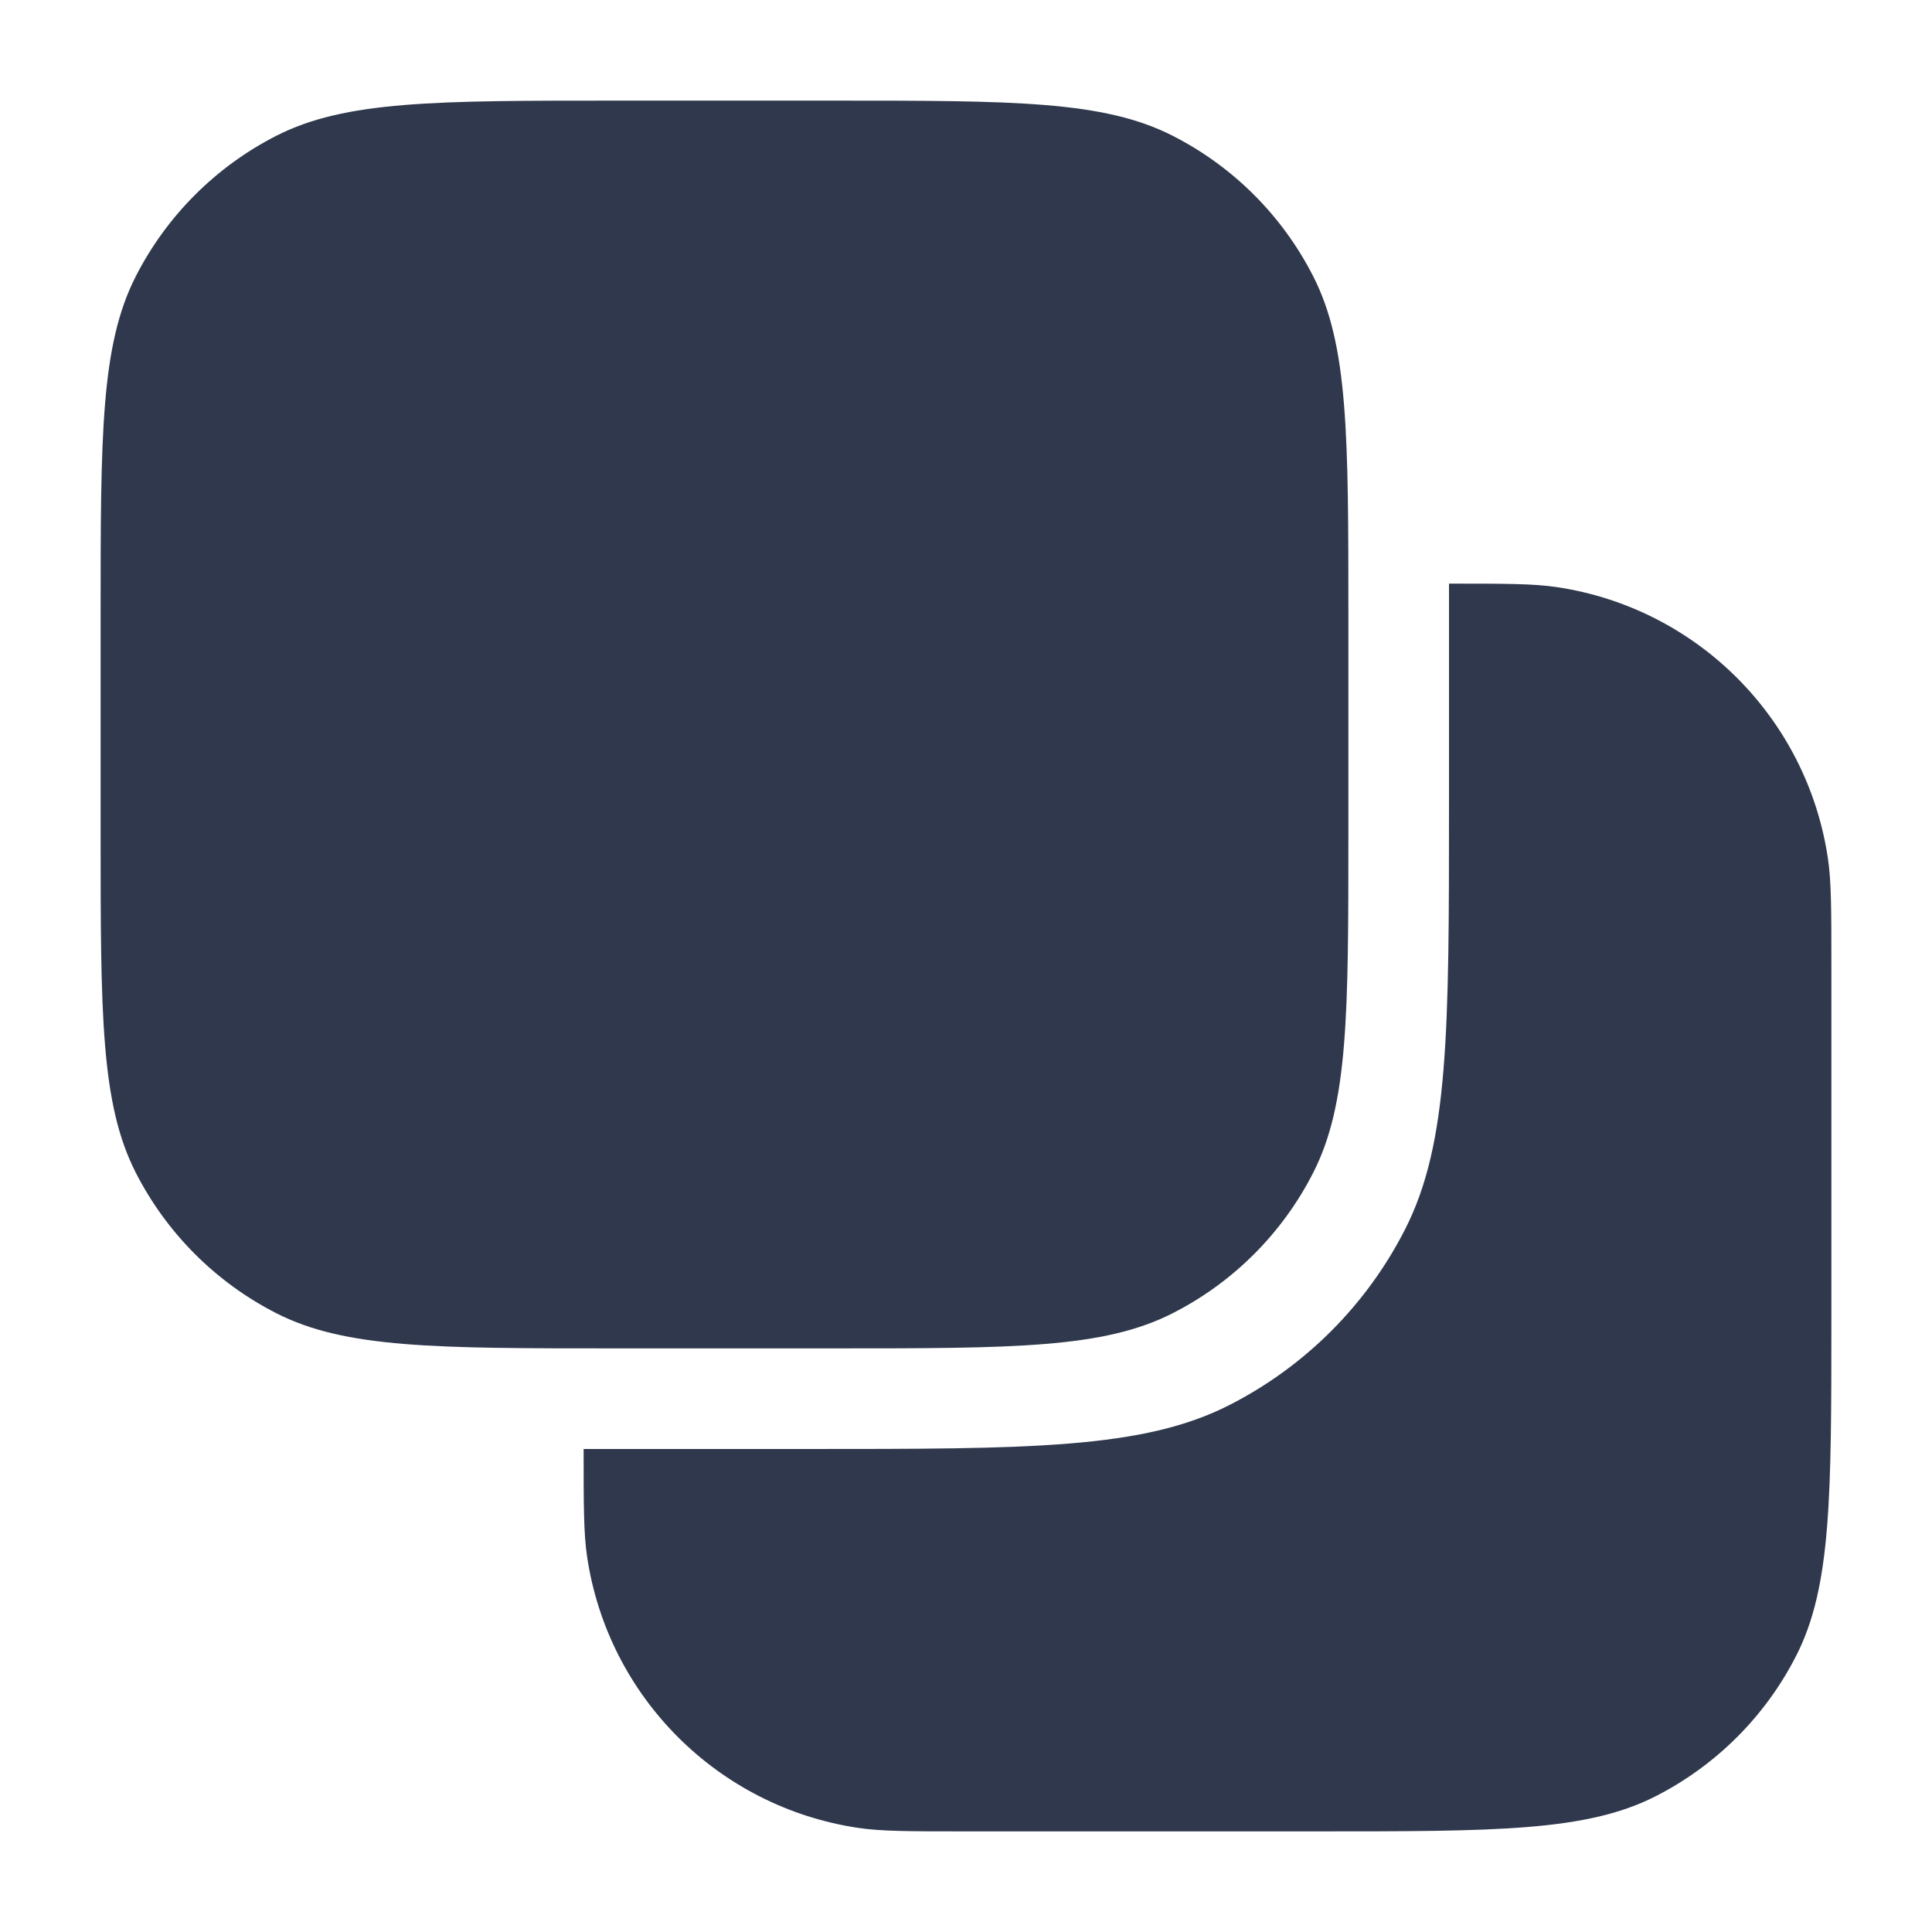 <svg width="24" height="24" viewBox="0 0 24 24" fill="none" xmlns="http://www.w3.org/2000/svg">
<path d="M7.65 1.25C5.41 1.25 4.29 1.25 3.434 1.686C2.682 2.069 2.07 2.681 1.686 3.434C1.25 4.29 1.25 5.41 1.25 7.65V10.35C1.25 12.59 1.25 13.71 1.686 14.566C2.07 15.319 2.682 15.931 3.434 16.314C4.29 16.75 5.41 16.75 7.65 16.75H10.35C12.59 16.75 13.71 16.75 14.566 16.314C15.319 15.931 15.931 15.319 16.314 14.566C16.75 13.71 16.75 12.59 16.75 10.35V7.65C16.75 5.41 16.75 4.29 16.314 3.434C15.931 2.681 15.319 2.069 14.566 1.686C13.71 1.25 12.59 1.25 10.35 1.25H7.65Z" fill="#2F384C"/>
<path d="M18 7.25V10C18 12.8 18 14.2 17.455 15.27C16.976 16.211 16.211 16.976 15.27 17.455C14.2 18 12.8 18 10 18H7.25V18C7.25 18.697 7.25 19.045 7.293 19.337C7.552 21.08 8.92 22.448 10.663 22.707C10.955 22.75 11.303 22.75 12 22.75H16.35C18.59 22.75 19.71 22.75 20.566 22.314C21.319 21.93 21.931 21.319 22.314 20.566C22.75 19.71 22.75 18.59 22.75 16.35V12C22.75 11.303 22.75 10.955 22.707 10.663C22.448 8.92 21.08 7.552 19.337 7.293C19.045 7.25 18.697 7.25 18 7.25V7.25Z" fill="#2F384C"/>
</svg>
